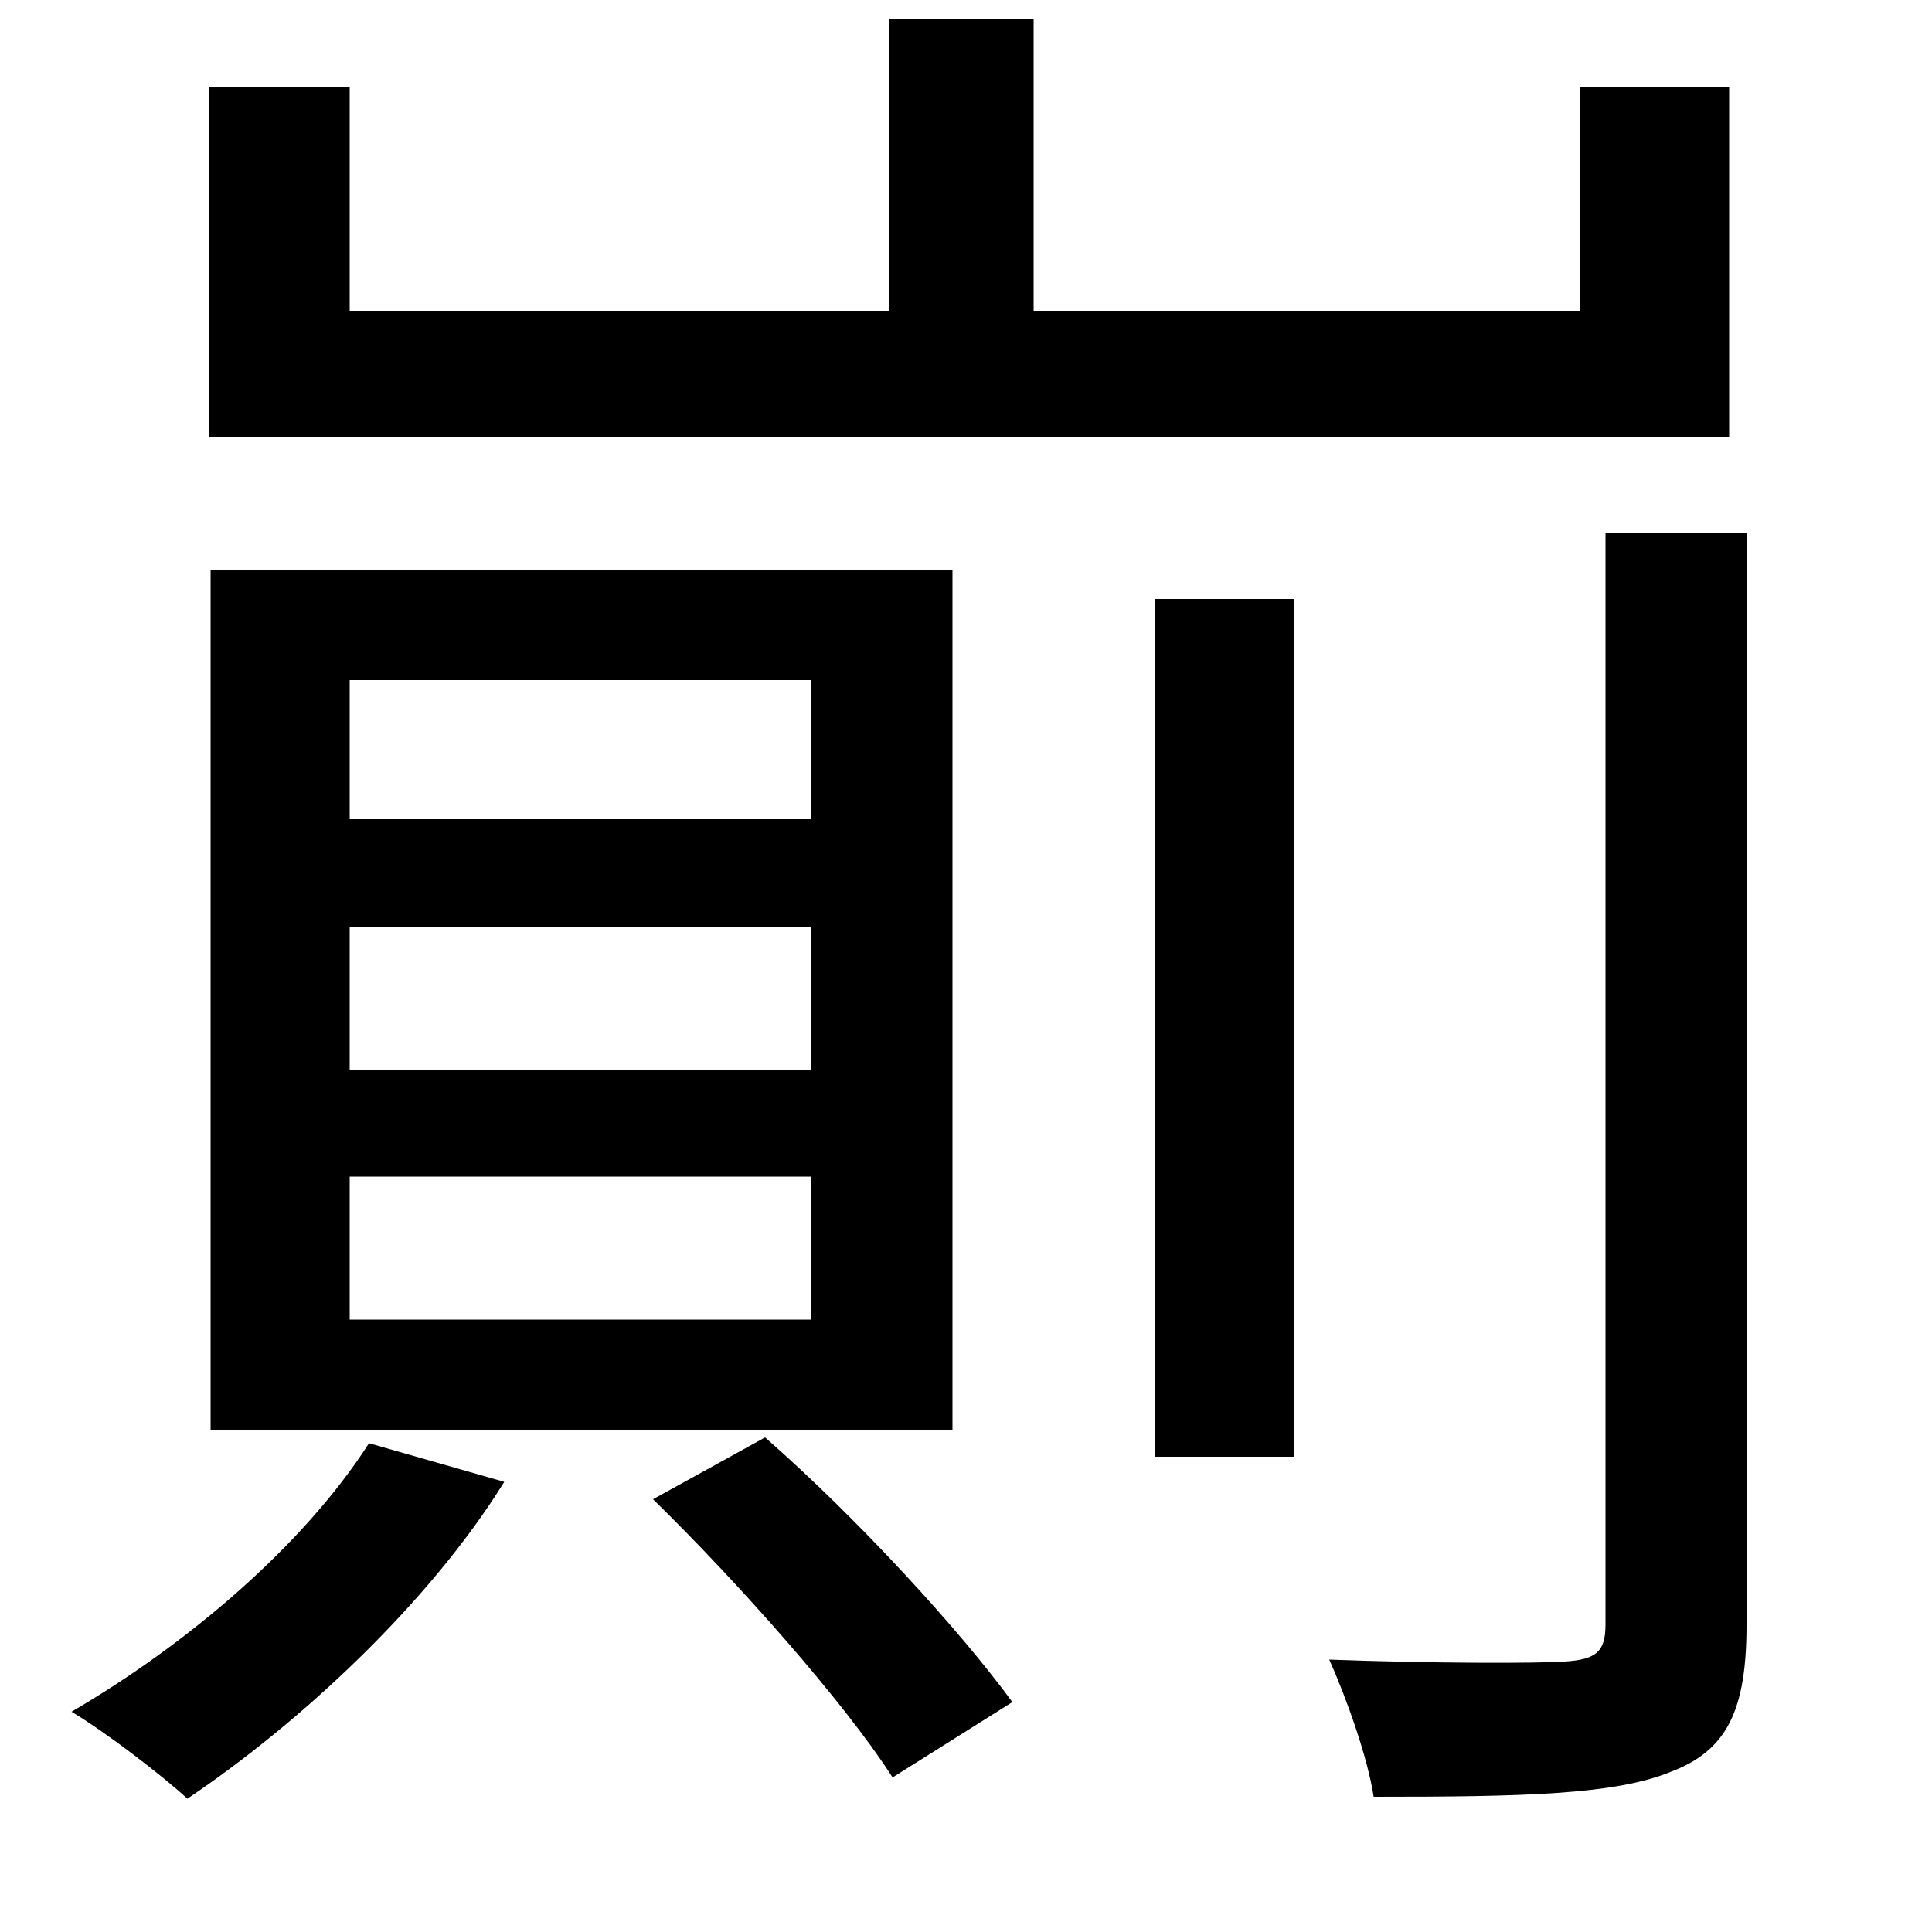 <svg xmlns="http://www.w3.org/2000/svg"
    viewBox="0 0 1000 1000">
  <!--
© 2014-2021 Adobe (http://www.adobe.com/).
Noto is a trademark of Google Inc.
This Font Software is licensed under the SIL Open Font License, Version 1.1. This Font Software is distributed on an "AS IS" BASIS, WITHOUT WARRANTIES OR CONDITIONS OF ANY KIND, either express or implied. See the SIL Open Font License for the specific language, permissions and limitations governing your use of this Font Software.
http://scripts.sil.org/OFL
  -->
<path d="M598 310L598 754 670 754 670 310ZM831 276L831 841C831 855 826 859 810 860 795 861 742 861 688 859 697 879 708 910 711 930 788 930 836 929 865 917 894 906 904 885 904 841L904 276ZM191 747C157 800 97 851 37 886 54 896 84 919 97 931 155 892 222 830 261 767ZM338 776C382 819 437 881 462 920L524 881C497 844 444 786 396 744ZM181 480L420 480 420 554 181 554ZM181 609L420 609 420 683 181 683ZM181 352L420 352 420 424 181 424ZM109 295L109 740 493 740 493 295ZM460 10L460 161 181 161 181 45 108 45 108 226 895 226 895 45 818 45 818 161 535 161 535 10Z"/>
</svg>